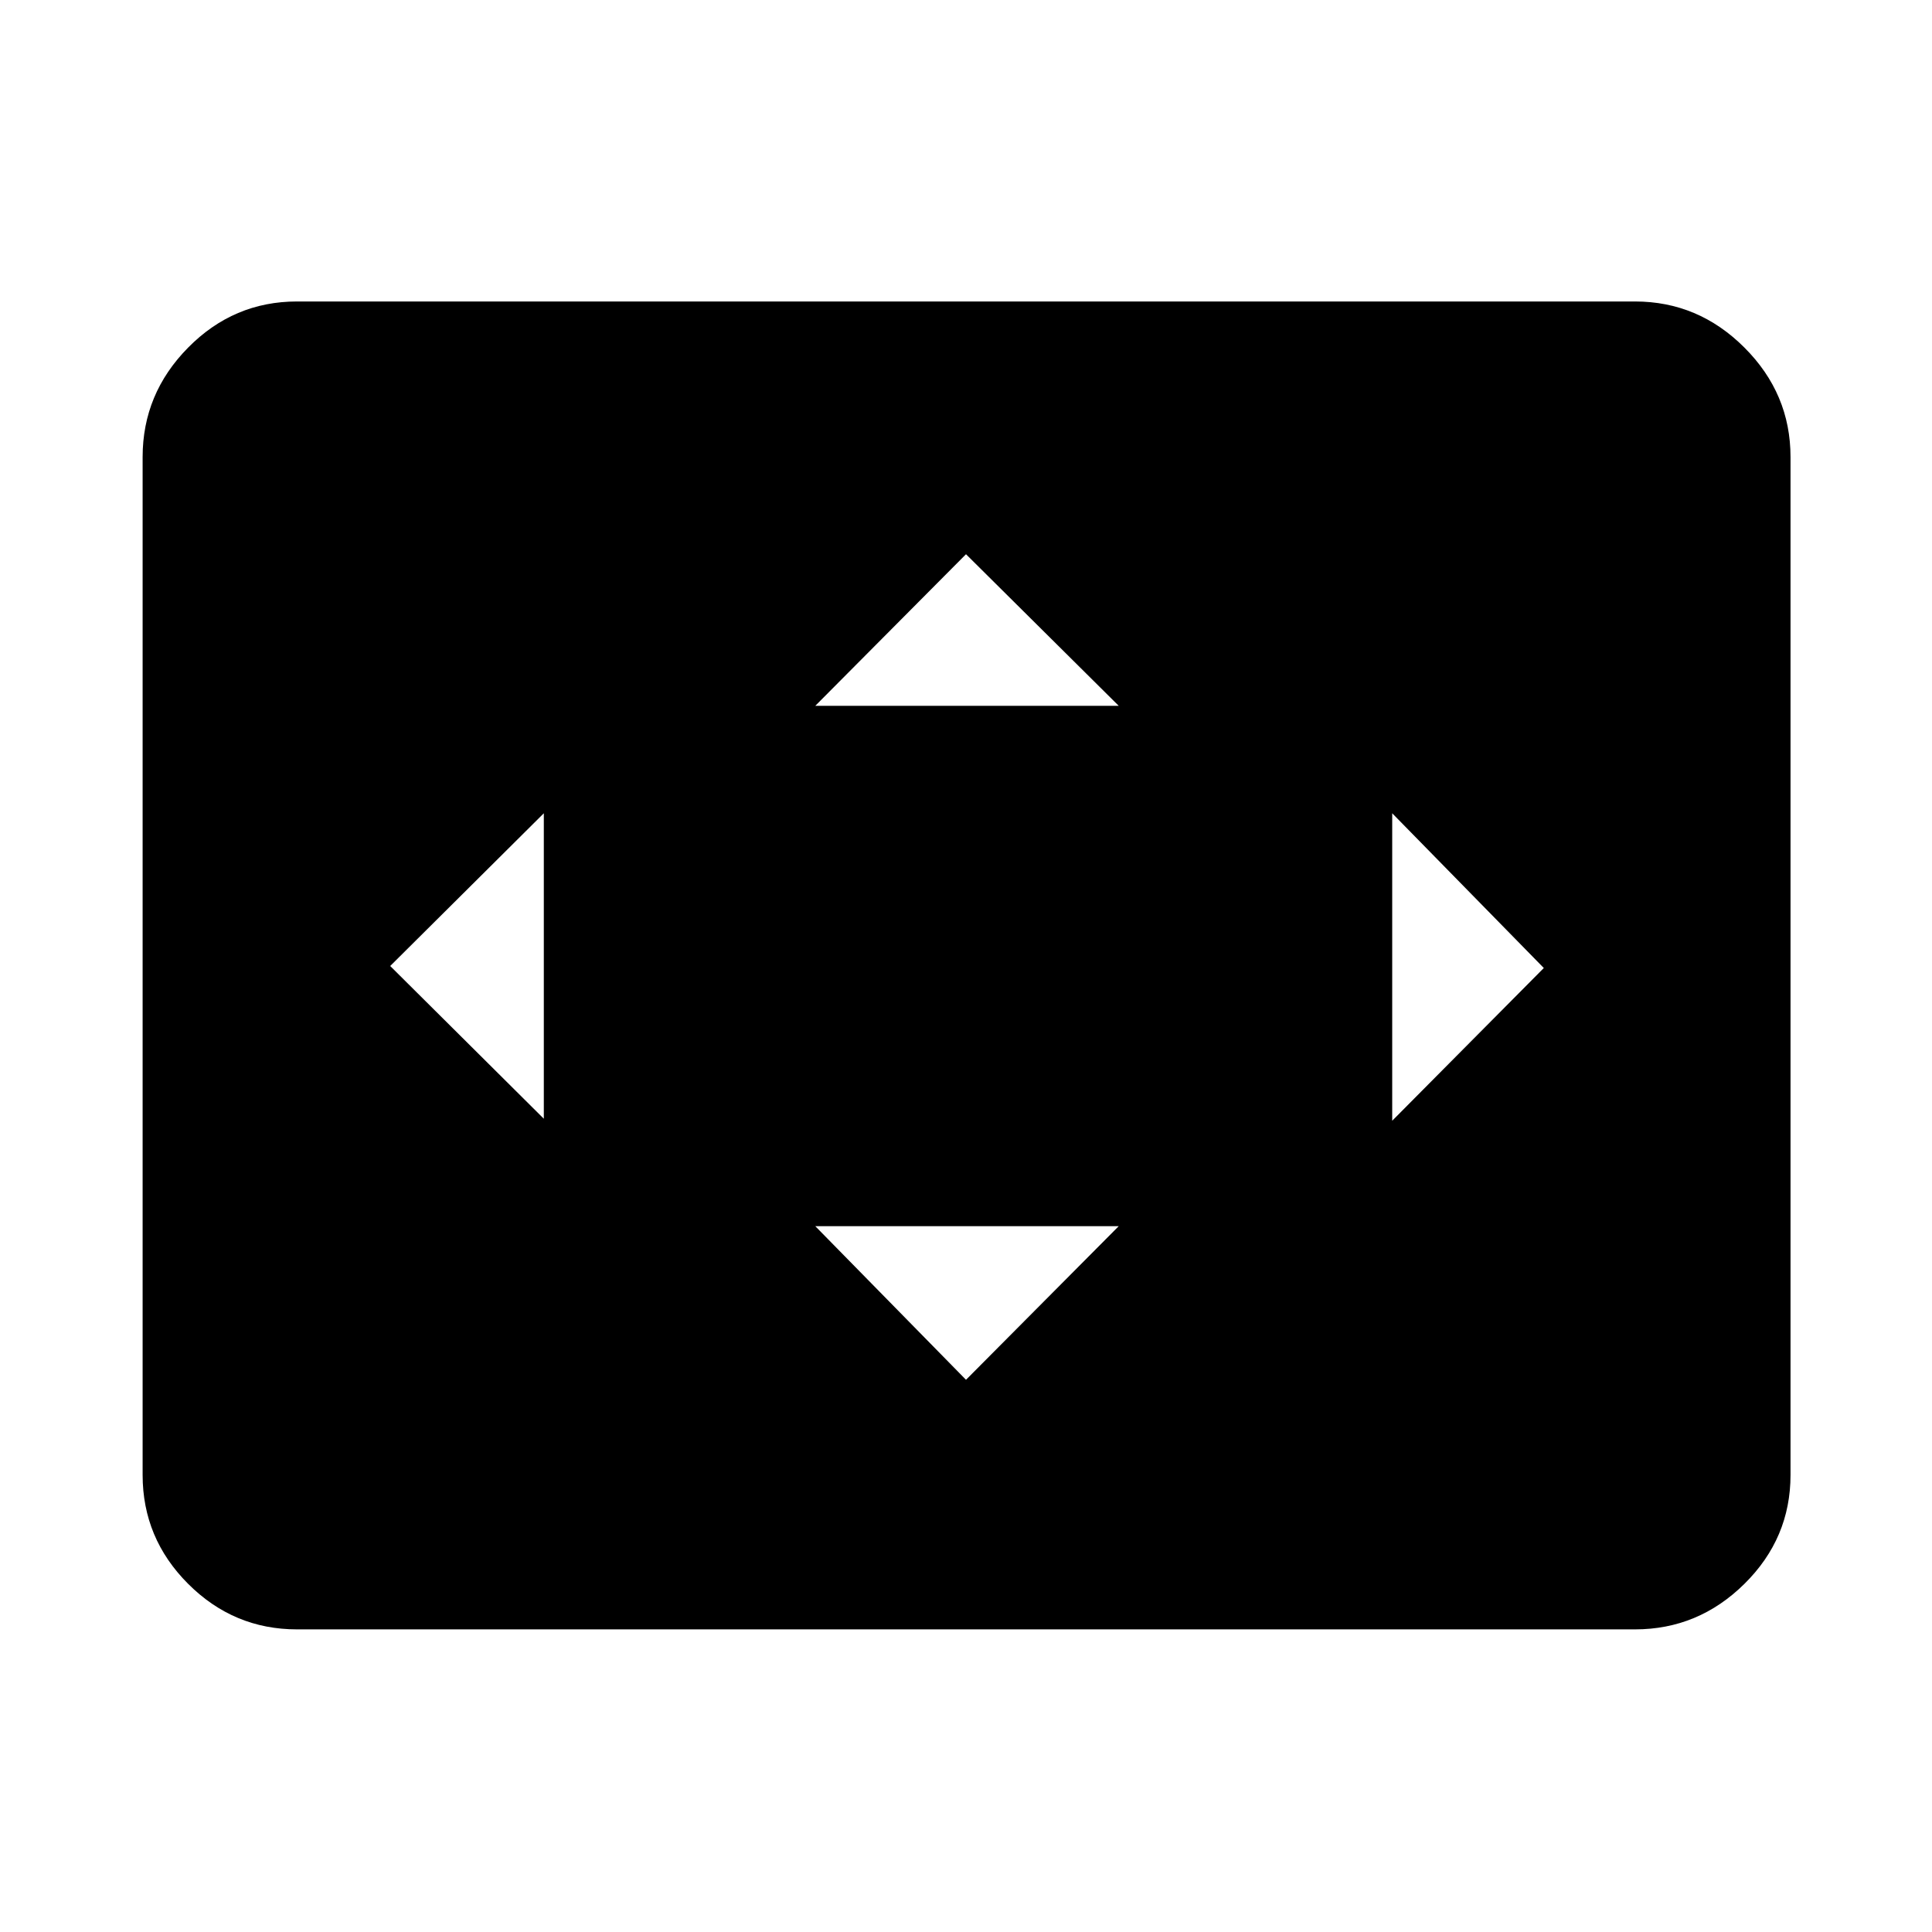 <svg xmlns="http://www.w3.org/2000/svg" height="48" viewBox="0 -960 960 960" width="48"><path d="M270.22-404.11v-151.78L193.89-480l76.33 75.89ZM480-274.39l75.89-76.33H405.11L480-274.39Zm-74.89-334.89h150.78L480-684.61l-74.89 75.33Zm286.67 206.17L767.11-479l-75.33-76.89v152.78ZM147.59-150.37q-31.48 0-54.1-22.62t-22.62-54.1v-505.82q0-31.48 22.62-54.38 22.62-22.91 54.1-22.91h664.82q31.48 0 54.38 22.91 22.91 22.9 22.91 54.38v505.82q0 31.48-22.91 54.1-22.9 22.62-54.38 22.62H147.59Z"/></svg>